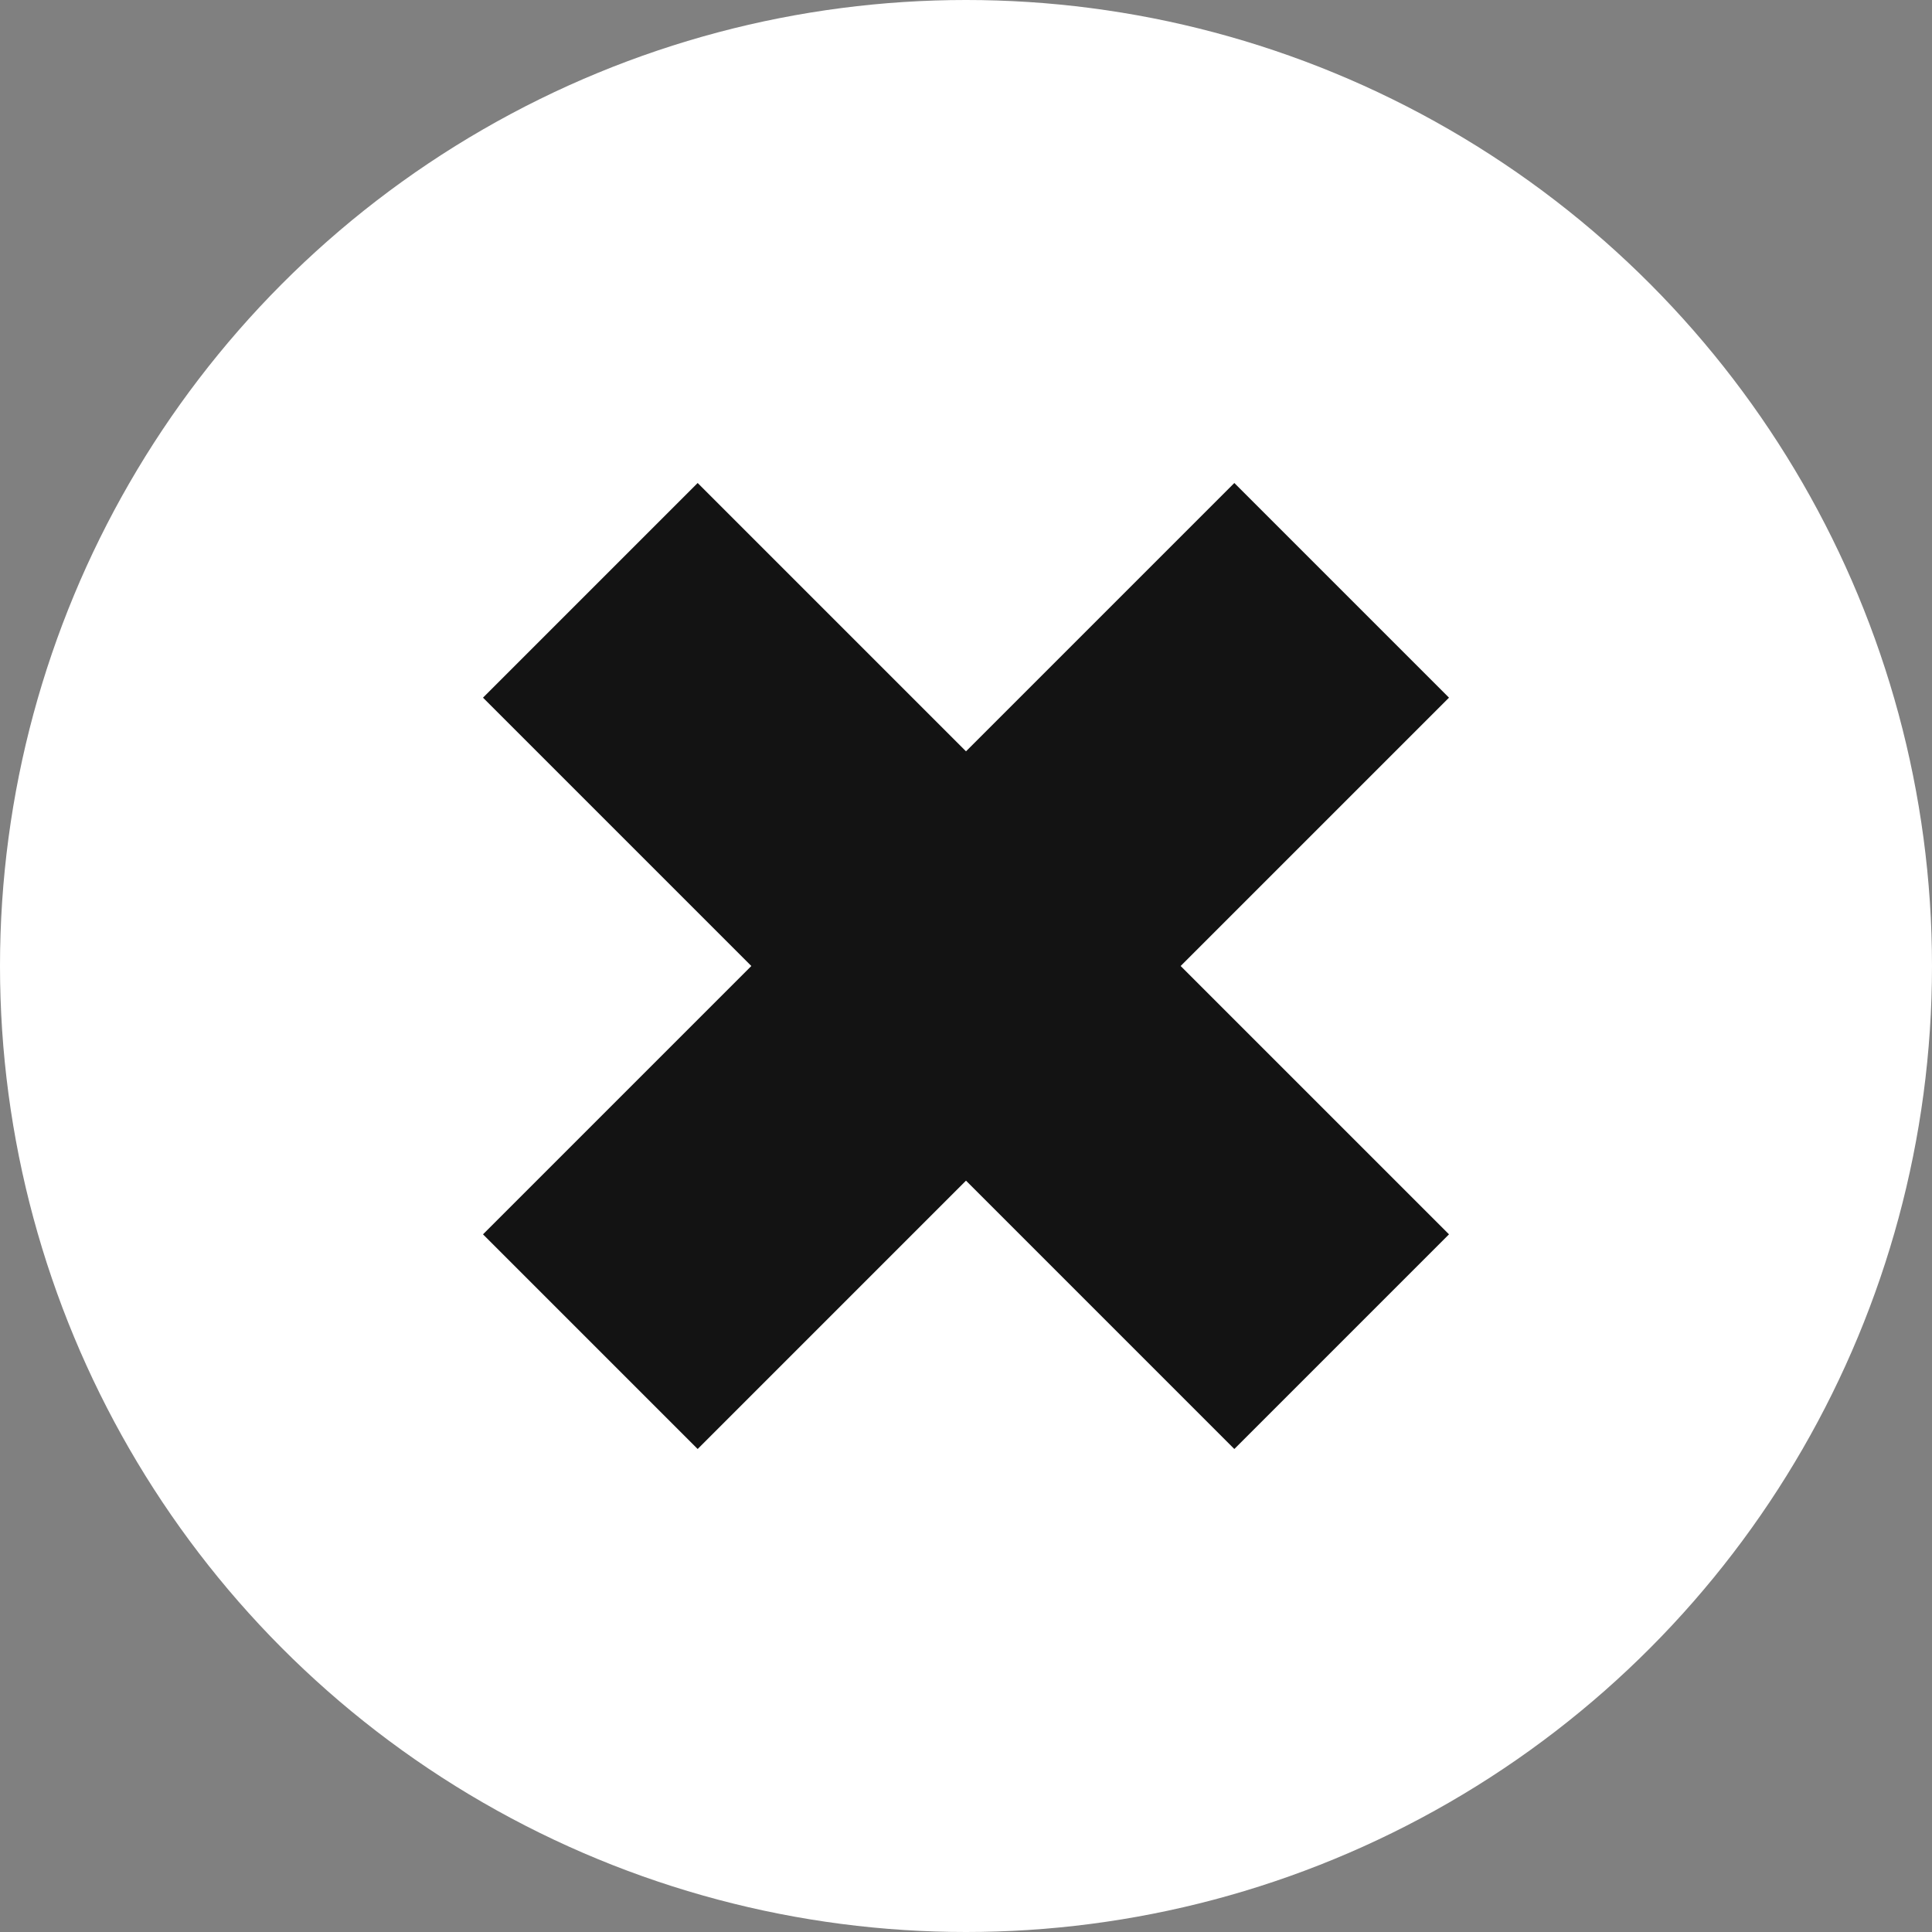 <svg xmlns="http://www.w3.org/2000/svg" width="80" height="80" viewBox="0 0 80 80">
    <rect x="0" y="0" width="80" height="80" fill="#808080" stroke="none"/>
    <g fill="none" fill-rule="evenodd">
        <circle cx="40" cy="40" r="40" fill="#FFF"/>
        <path fill="#131313" d="M51.111 20L60 28.889 48.888 40 60 51.111 51.111 60 40 48.888 28.889 60 20 51.111 31.111 40 20 28.889 28.889 20 40 31.111 51.111 20z"/>
    </g>
</svg>

